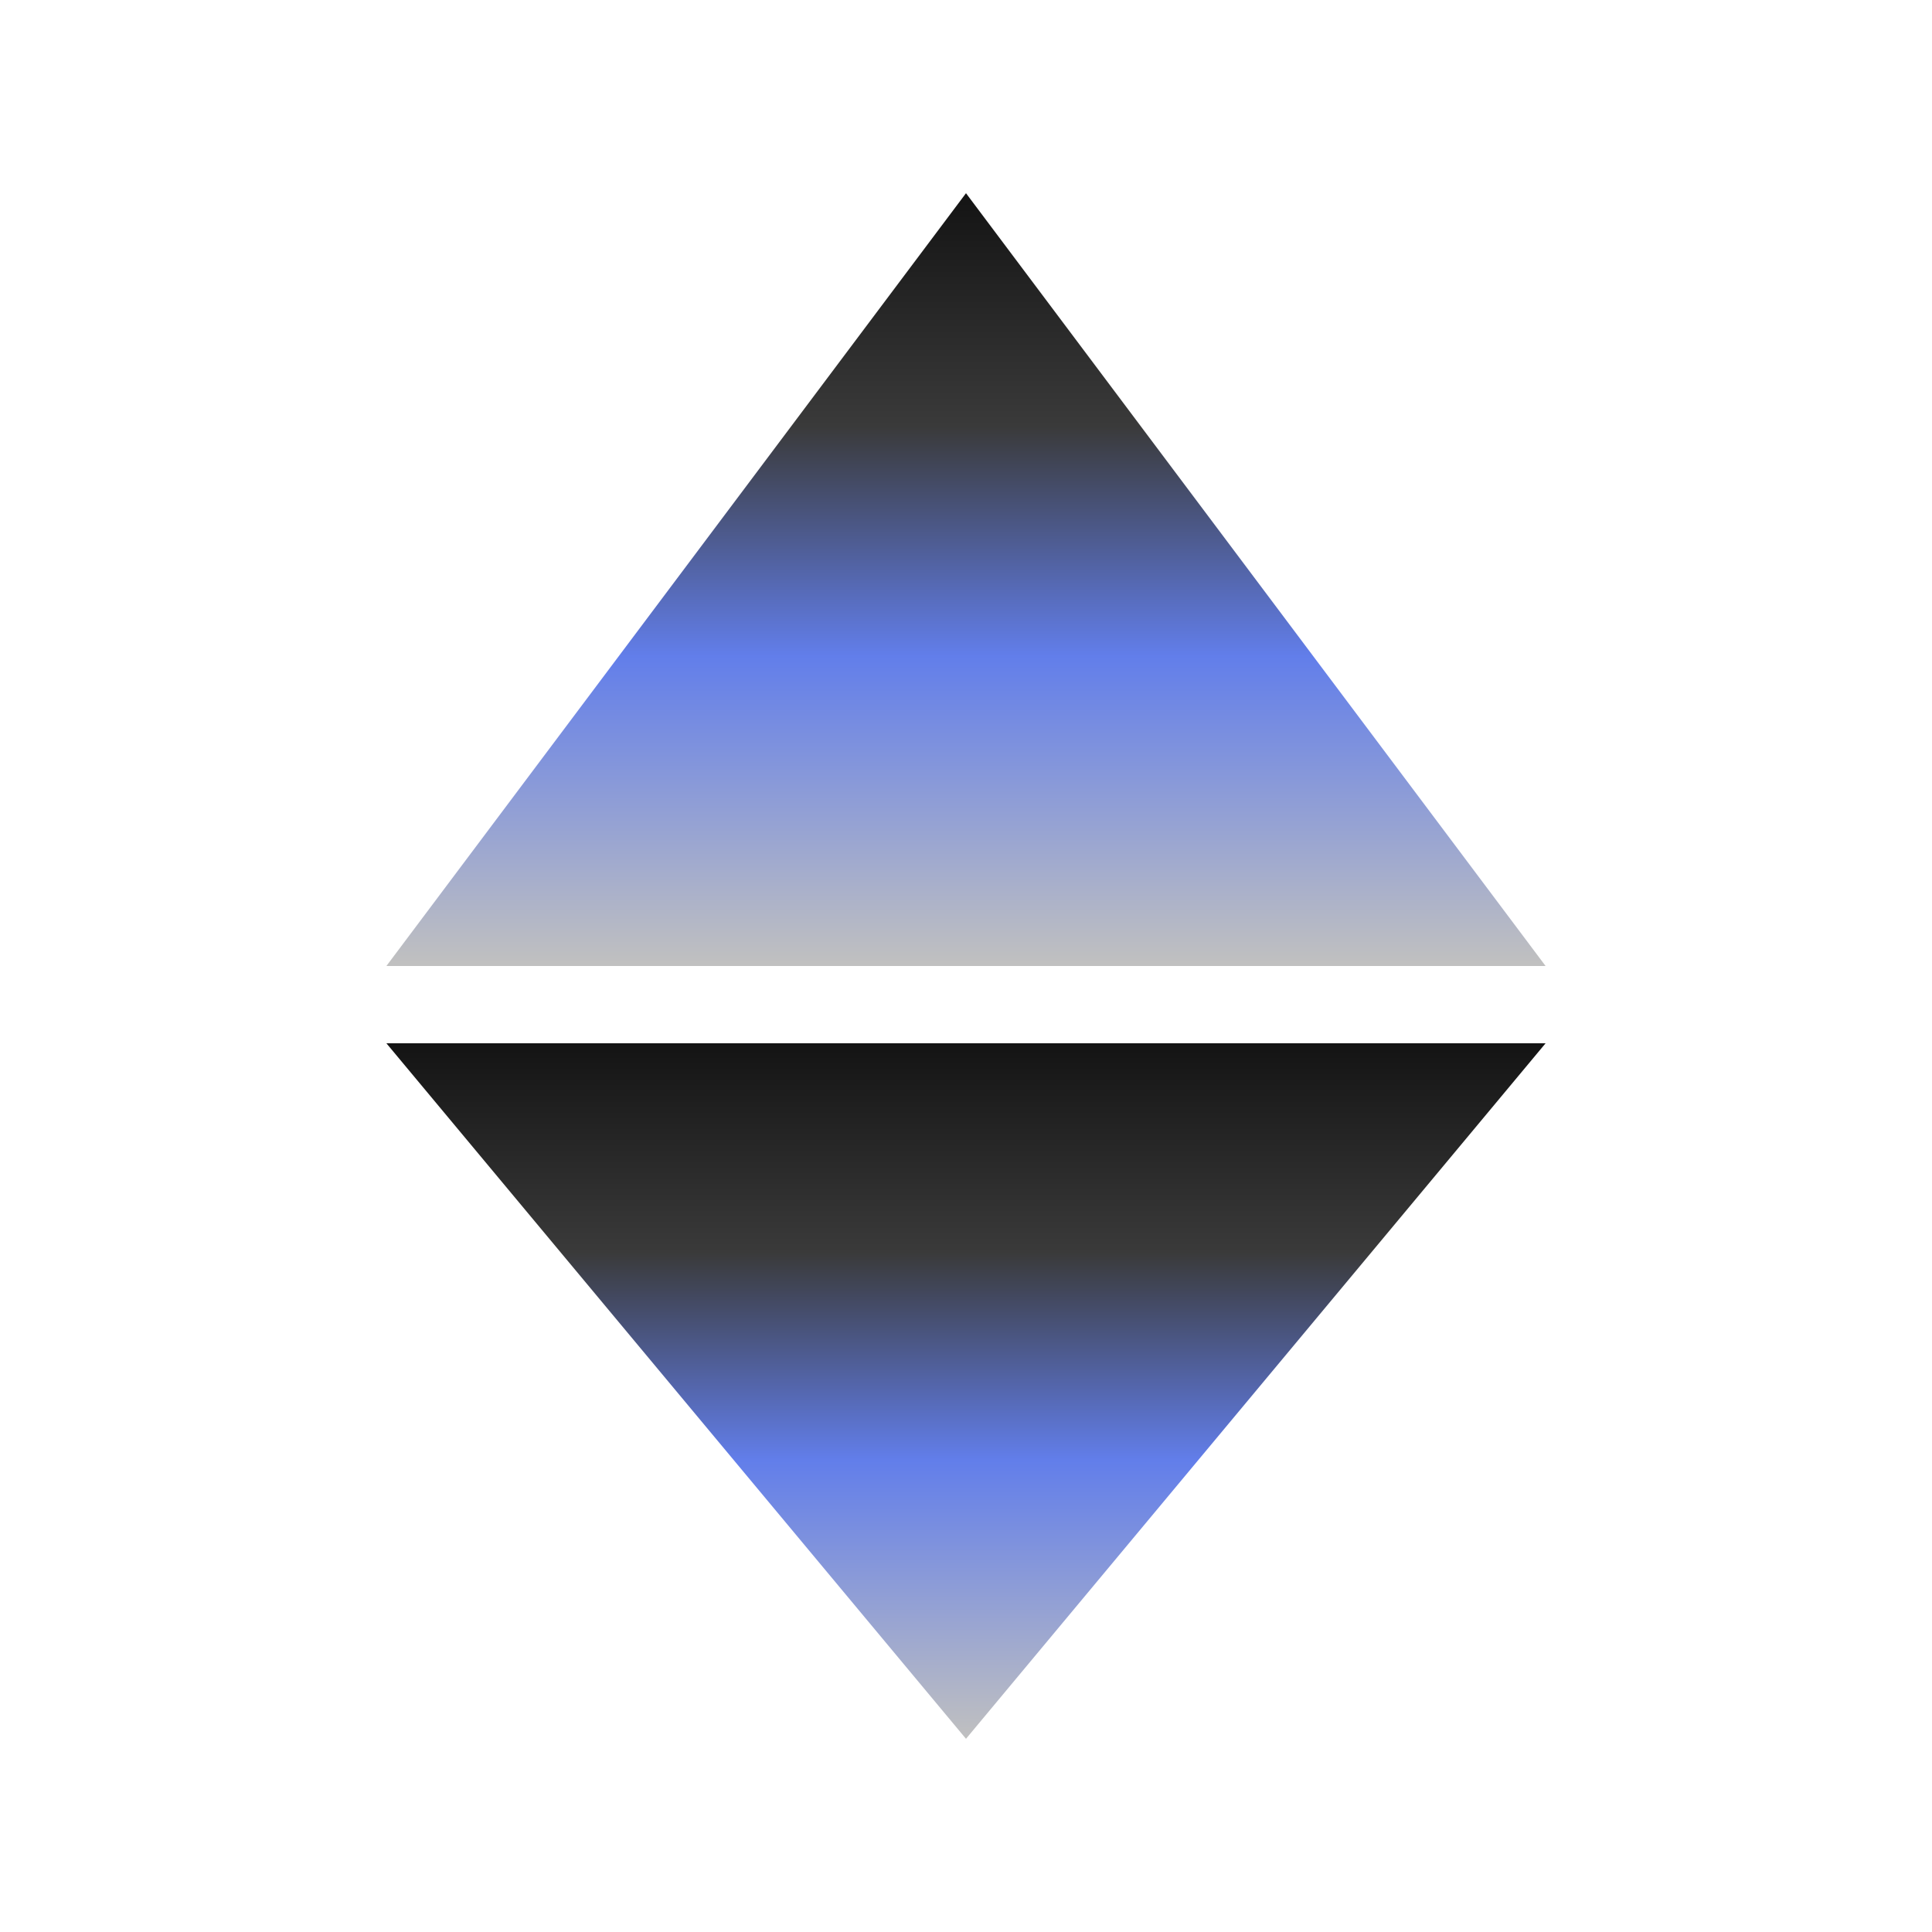 <svg width="500" height="500" viewBox="0 0 500 500" xmlns="http://www.w3.org/2000/svg">
    <!-- CSS -->
    <style>
        @keyframes rotate3D {
            from { transform: rotateY(0deg); }
            to { transform: rotateY(360deg); }
        }

        .eth-logo {
            transform-origin: center;
            animation: rotate3D 6s linear infinite;
            filter: drop-shadow(5px 5px 10px rgba(0, 0, 0, 0.3)); /* Efek bayangan */
        }
    </style>

    <!-- Gradasi warna Ethereum -->
    <defs>
        <linearGradient id="eth-gradient" x1="50%" y1="0%" x2="50%" y2="100%">
            <stop offset="0%" style="stop-color:#141414; stop-opacity:1" />  <!-- Hitam -->
            <stop offset="30%" style="stop-color:#3A3A3A; stop-opacity:1" />  <!-- Abu-abu tua -->
            <stop offset="60%" style="stop-color:#627EEA; stop-opacity:1" />  <!-- Biru Ethereum -->
            <stop offset="100%" style="stop-color:#C0C0C0; stop-opacity:1" /> <!-- Putih keabu-abuan -->
        </linearGradient>
    </defs>

    <!-- JavaScript -->
    <script>
        function stopAnimation() {
            let eth = document.getElementById("ethereum");
            eth.style.animation = "none"; // Hentikan animasi saat diklik
        }
    </script>

    <!-- Logo Ethereum -->
    <g id="ethereum" class="eth-logo" onclick="stopAnimation()">
        <!-- Bagian atas -->
        <polygon points="250,50 100,250 400,250" fill="url(#eth-gradient)"/>
        <!-- Bagian bawah -->
        <polygon points="250,450 100,270 400,270" fill="url(#eth-gradient)"/>
    </g>
</svg>
